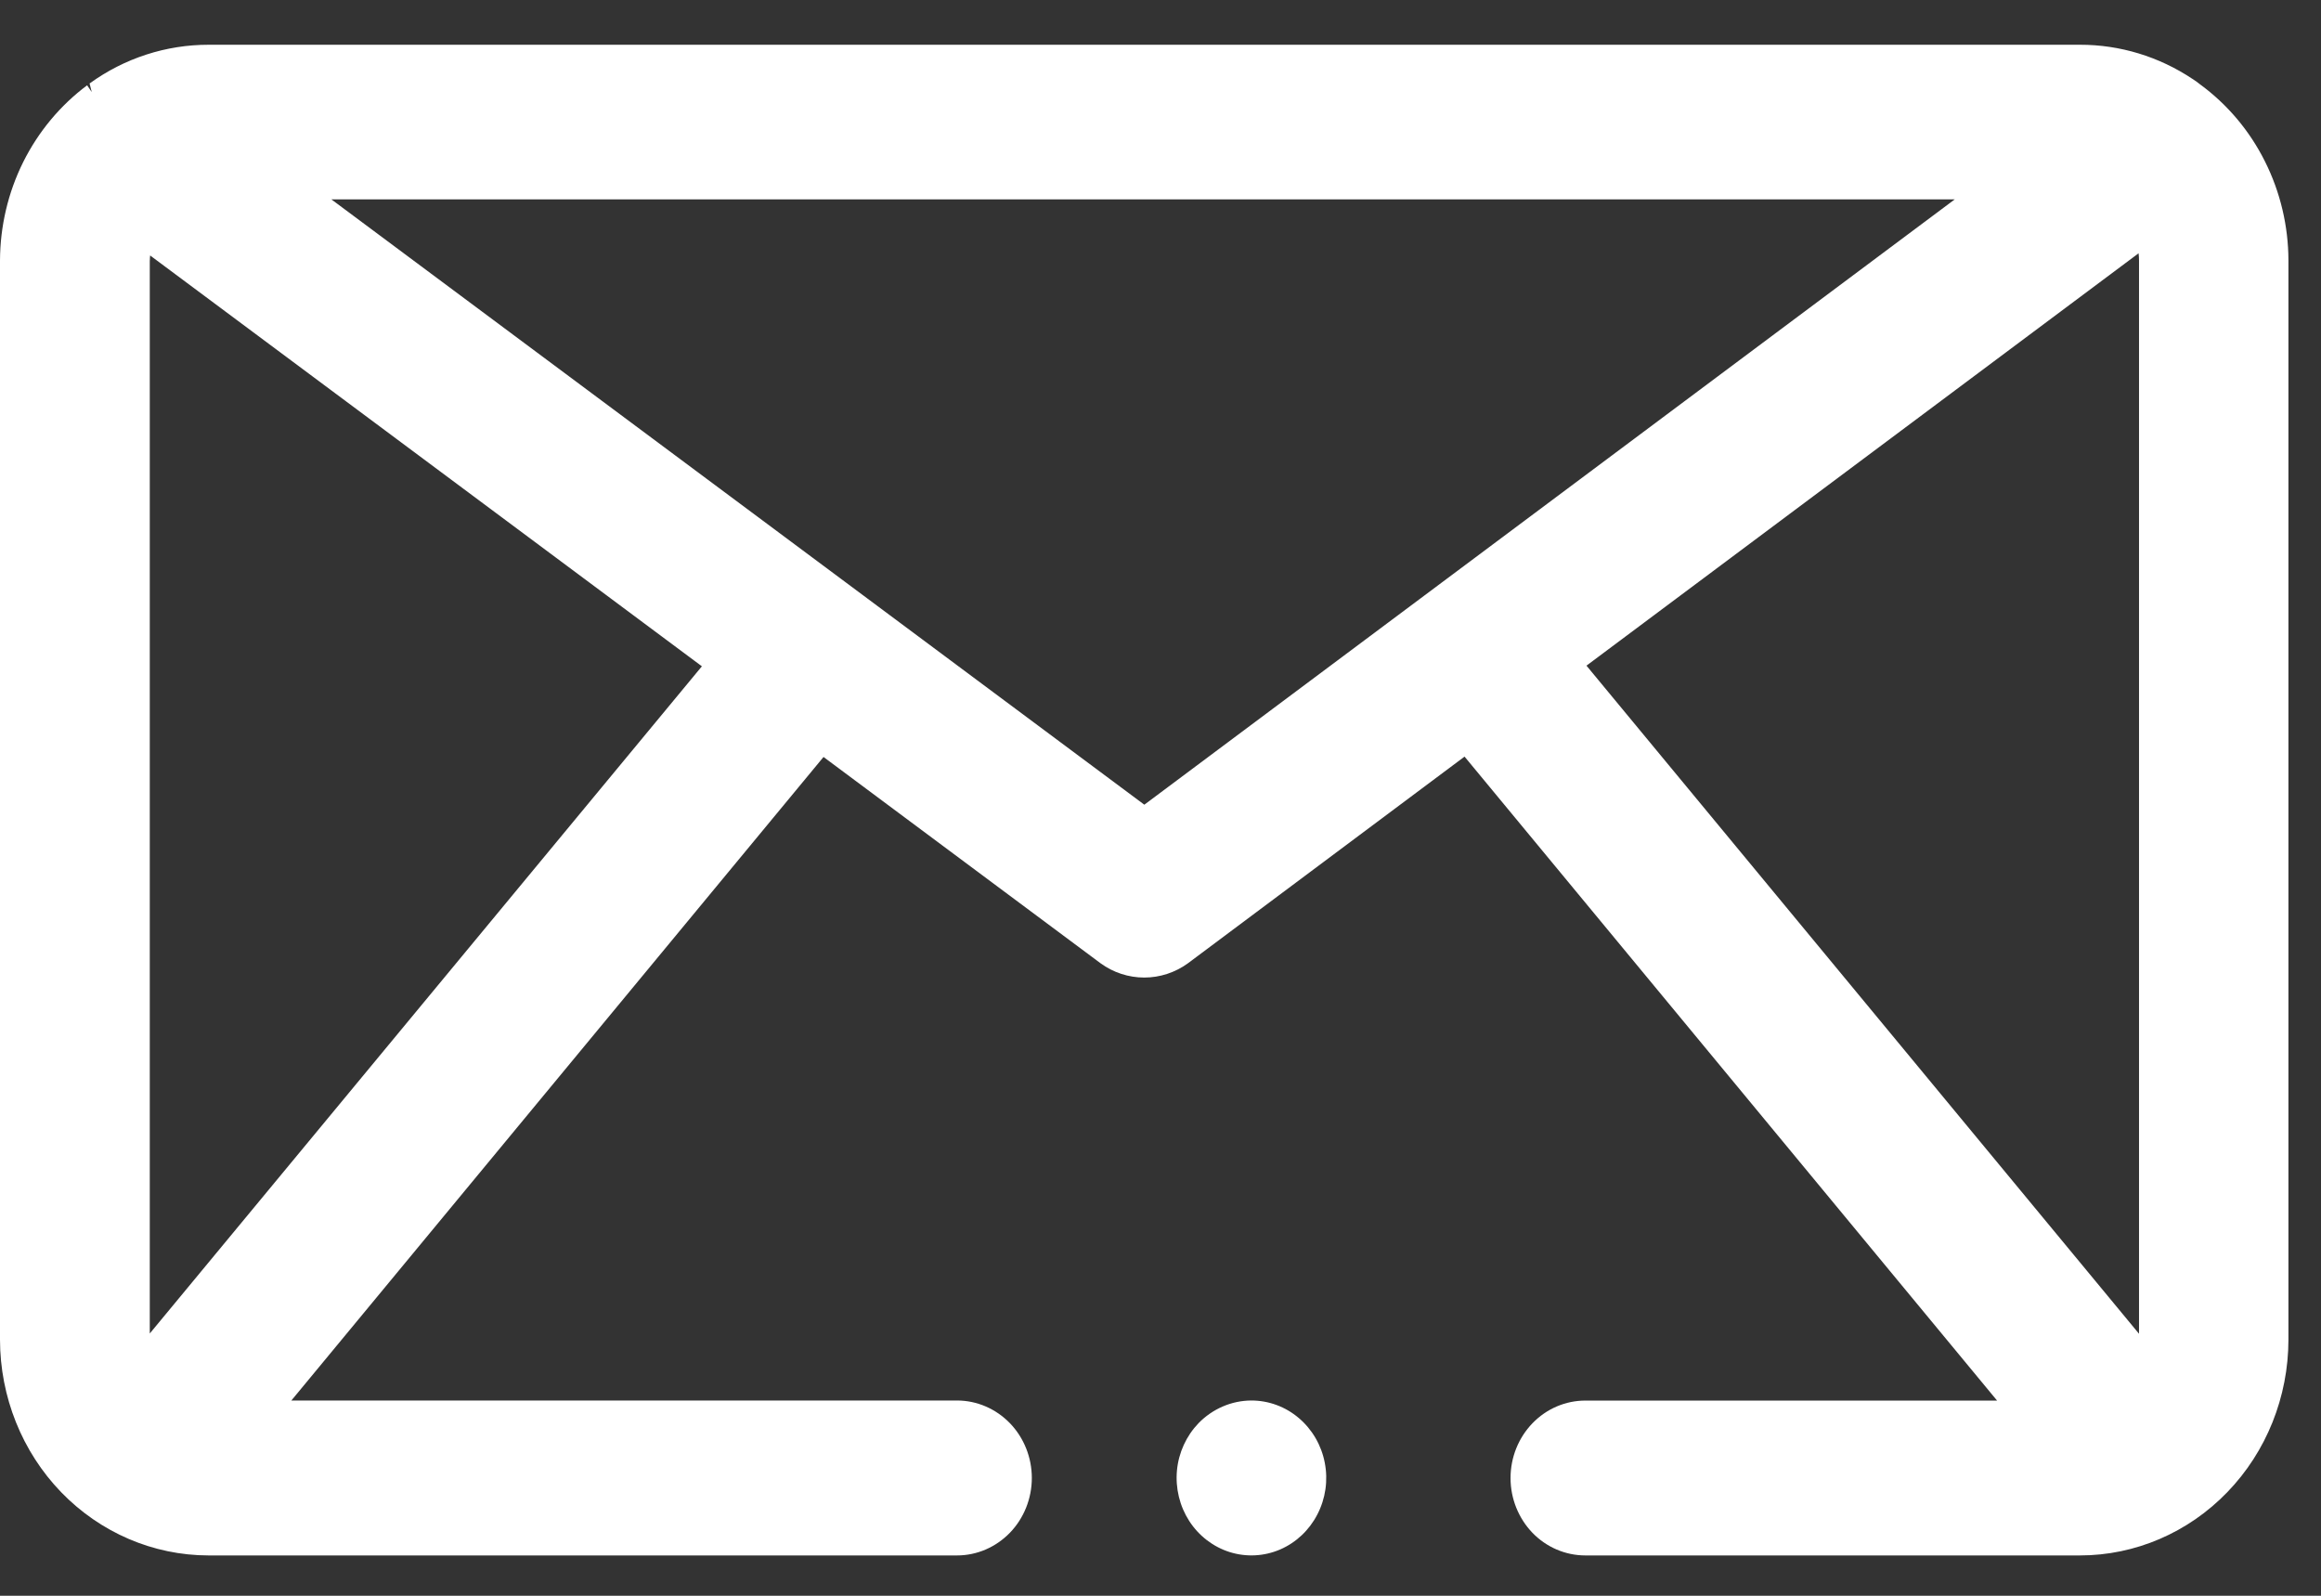 <svg width="32" height="22" viewBox="0 0 32 22" fill="none" xmlns="http://www.w3.org/2000/svg">
<rect x="0" y="0" width="32" height="22" fill="#333333" stroke="none"/>
<path d="M17.253 19.308C17.491 19.308 17.723 19.393 17.907 19.55C18.092 19.707 18.219 19.925 18.265 20.167C18.312 20.409 18.276 20.66 18.163 20.878C18.051 21.096 17.869 21.267 17.649 21.362C17.428 21.457 17.183 21.469 16.955 21.398C16.727 21.326 16.529 21.175 16.396 20.969C16.264 20.764 16.204 20.517 16.227 20.271C16.25 20.026 16.356 19.796 16.524 19.621C16.718 19.422 16.98 19.309 17.253 19.308Z" fill="white"/>
<path d="M1.201 1.176L1.265 1.269L1.235 1.151C1.716 0.802 2.29 0.616 2.878 0.617H28.677C29.227 0.616 29.766 0.78 30.228 1.088C30.265 1.111 30.3 1.136 30.334 1.164C30.709 1.439 31.016 1.802 31.227 2.225C31.439 2.647 31.55 3.116 31.551 3.591V18.47C31.55 19.259 31.247 20.015 30.708 20.572C30.169 21.13 29.438 21.444 28.676 21.444H21.858C21.584 21.444 21.322 21.332 21.128 21.132C20.935 20.931 20.826 20.66 20.826 20.377C20.826 20.093 20.935 19.822 21.128 19.622C21.322 19.421 21.584 19.309 21.858 19.309H27.534L20.192 10.431L16.38 13.279C16.203 13.408 15.992 13.477 15.776 13.477C15.56 13.477 15.348 13.408 15.172 13.279L11.354 10.436L4.017 19.308H13.195C13.468 19.308 13.73 19.421 13.924 19.621C14.117 19.821 14.226 20.093 14.226 20.376C14.226 20.659 14.117 20.931 13.924 21.131C13.73 21.331 13.468 21.444 13.195 21.444H2.874C2.112 21.443 1.382 21.129 0.843 20.572C0.304 20.014 0.001 19.258 0 18.469V3.591C0.002 3.119 0.111 2.654 0.32 2.234C0.529 1.815 0.831 1.452 1.201 1.176ZM21.873 9.177L29.491 18.388V3.591C29.491 3.558 29.489 3.525 29.485 3.492L21.873 9.177ZM4.569 2.749L15.777 11.094L26.95 2.749H4.569ZM2.065 3.588V18.384L9.677 9.186L2.07 3.522C2.067 3.545 2.066 3.568 2.066 3.591L2.065 3.588Z" fill="white"/>
</svg>
